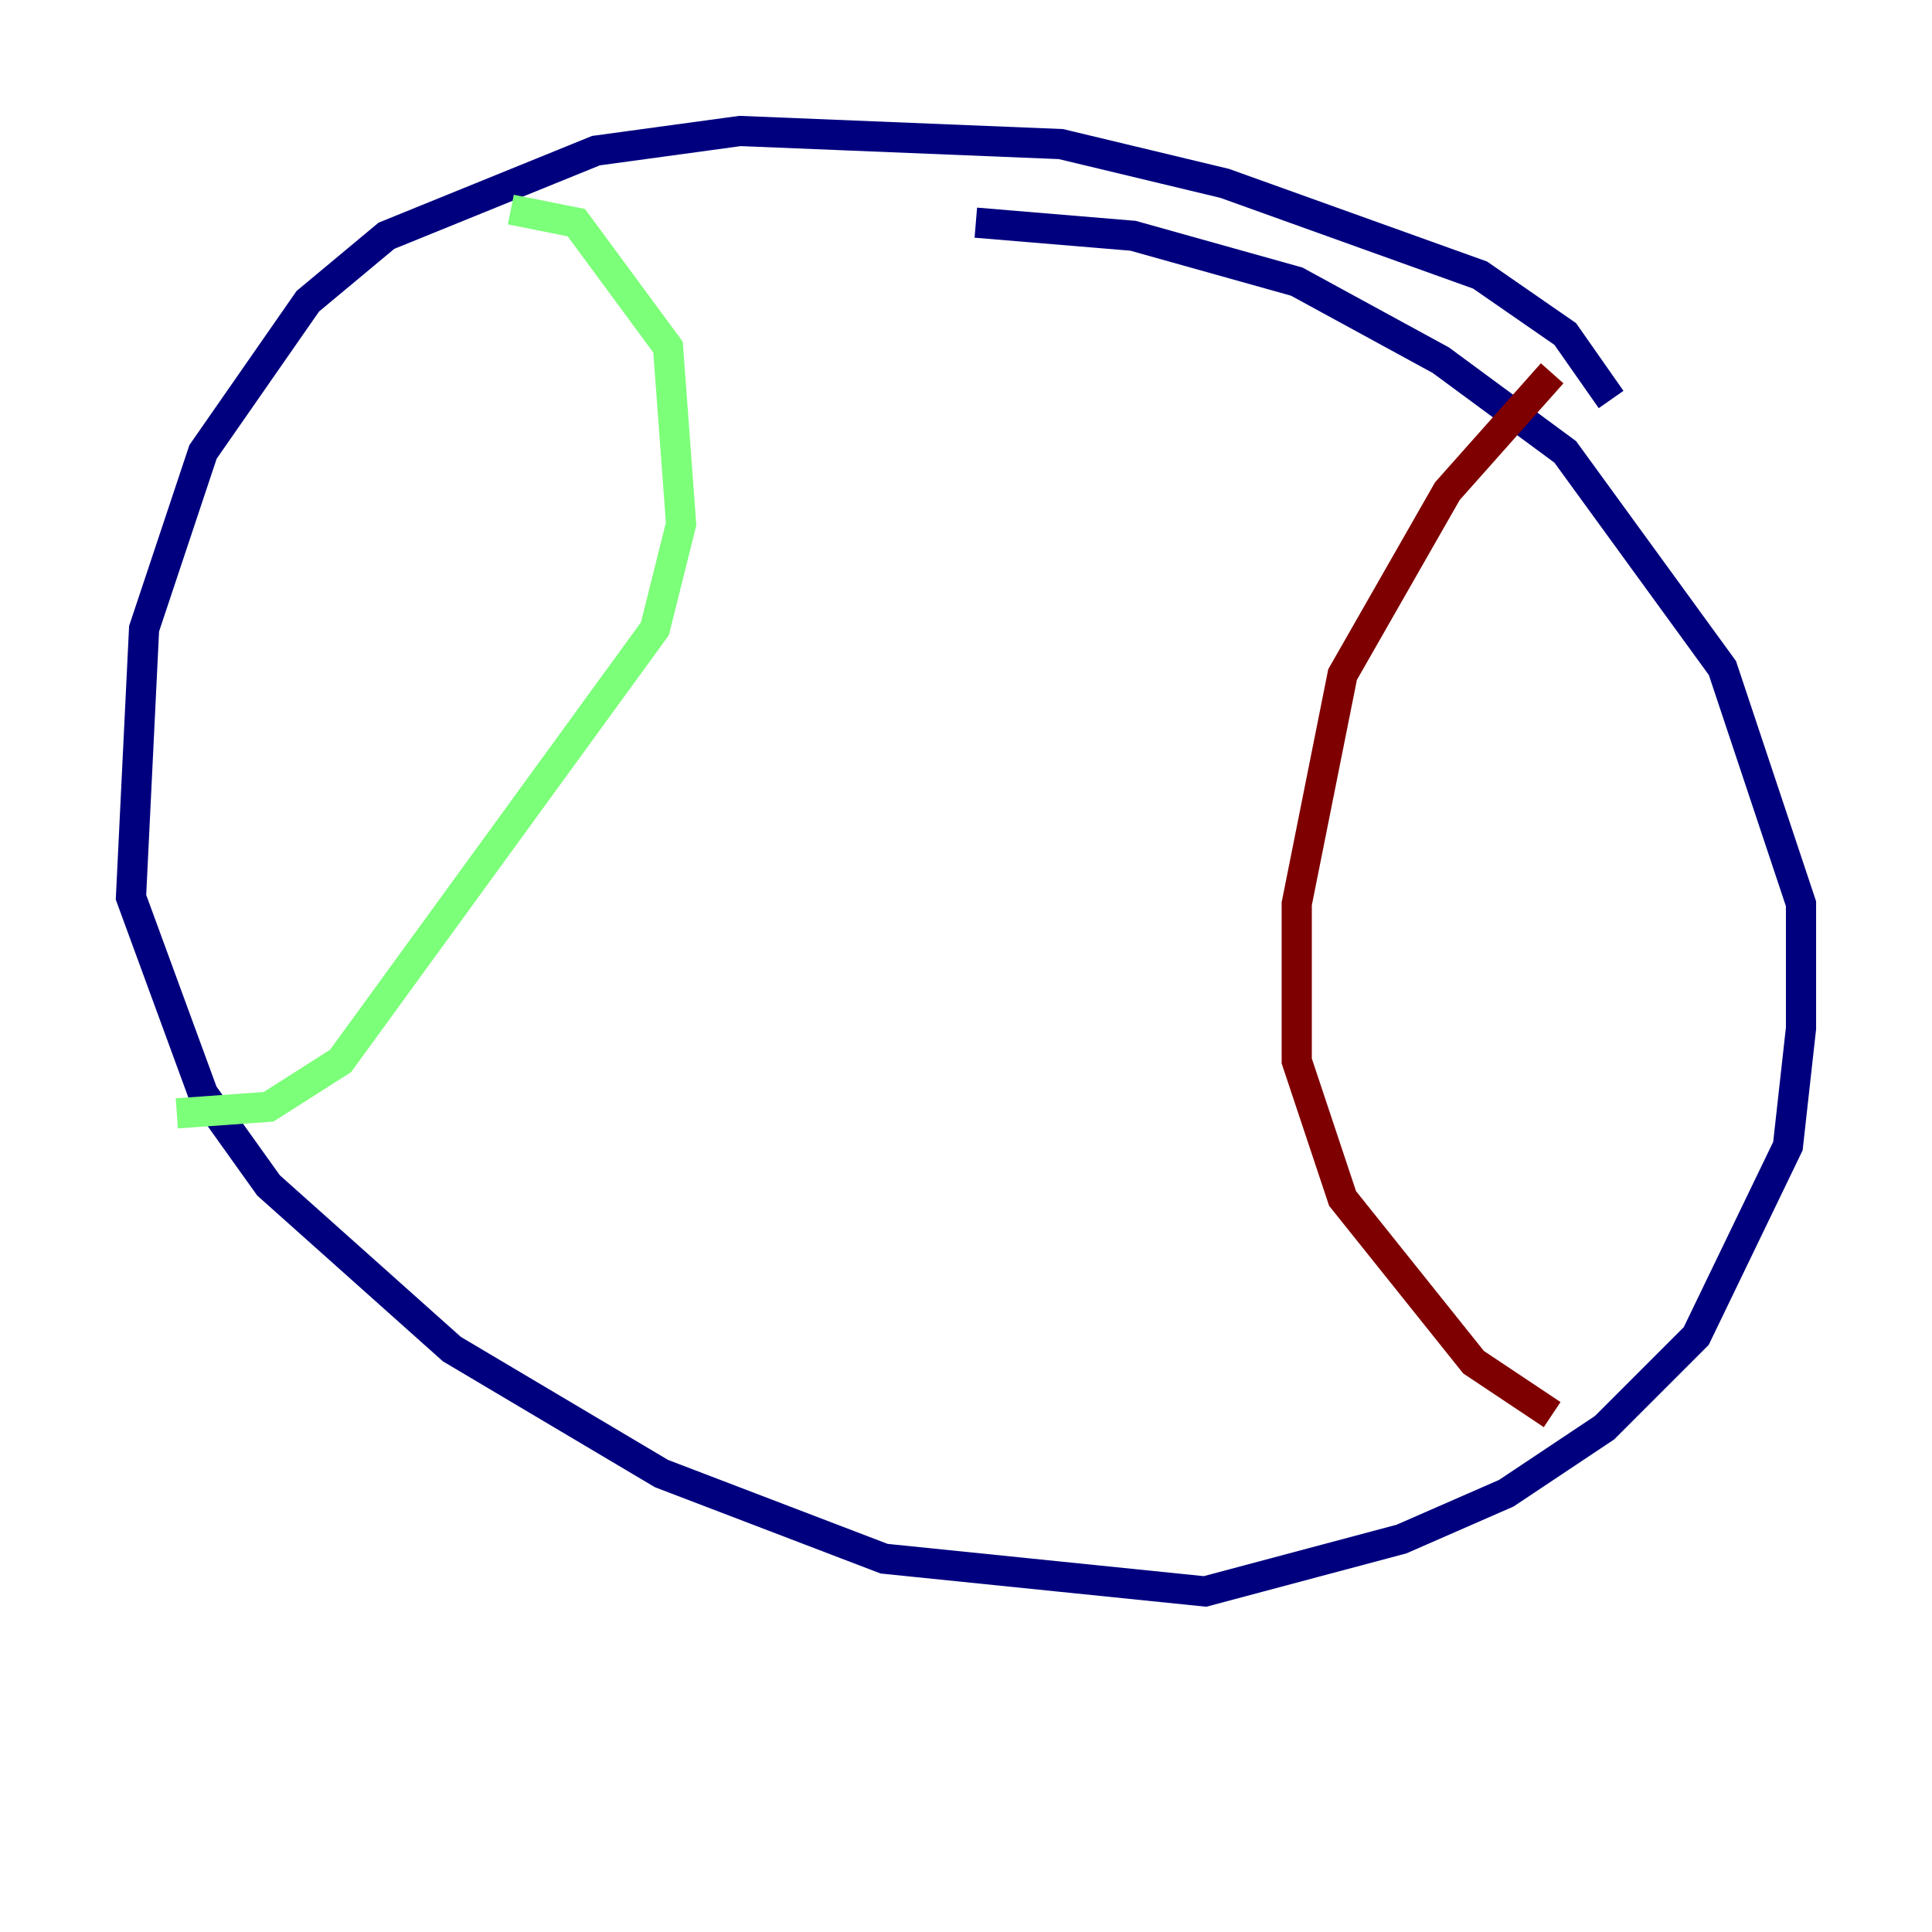 <?xml version="1.0" encoding="utf-8" ?>
<svg baseProfile="tiny" height="128" version="1.2" viewBox="0,0,128,128" width="128" xmlns="http://www.w3.org/2000/svg" xmlns:ev="http://www.w3.org/2001/xml-events" xmlns:xlink="http://www.w3.org/1999/xlink"><defs /><polyline fill="none" points="106.739,26.468 103.702,22.129 98.061,18.224 81.139,12.149 70.291,9.546 49.031,8.678 39.485,9.98 25.6,15.62 20.393,19.959 13.451,29.939 9.546,41.654 8.678,59.444 13.451,72.461 17.79,78.536 29.939,89.383 43.824,97.627 58.576,103.268 79.837,105.437 92.854,101.966 99.797,98.929 106.305,94.59 112.38,88.515 118.454,75.932 119.322,68.122 119.322,59.878 114.115,44.258 103.702,29.939 95.458,23.864 85.912,18.658 75.064,15.62 64.651,14.752" stroke="#00007f" stroke-width="2" /><polyline fill="none" points="33.844,13.885 38.183,14.752 44.258,22.997 45.125,34.712 43.39,41.654 22.563,70.291 17.79,73.329 11.715,73.763" stroke="#7cff79" stroke-width="2" /><polyline fill="none" points="102.834,24.732 95.891,32.542 88.949,44.691 85.912,59.878 85.912,70.291 88.949,79.403 97.627,90.251 102.834,93.722" stroke="#7f0000" stroke-width="2" /></svg>